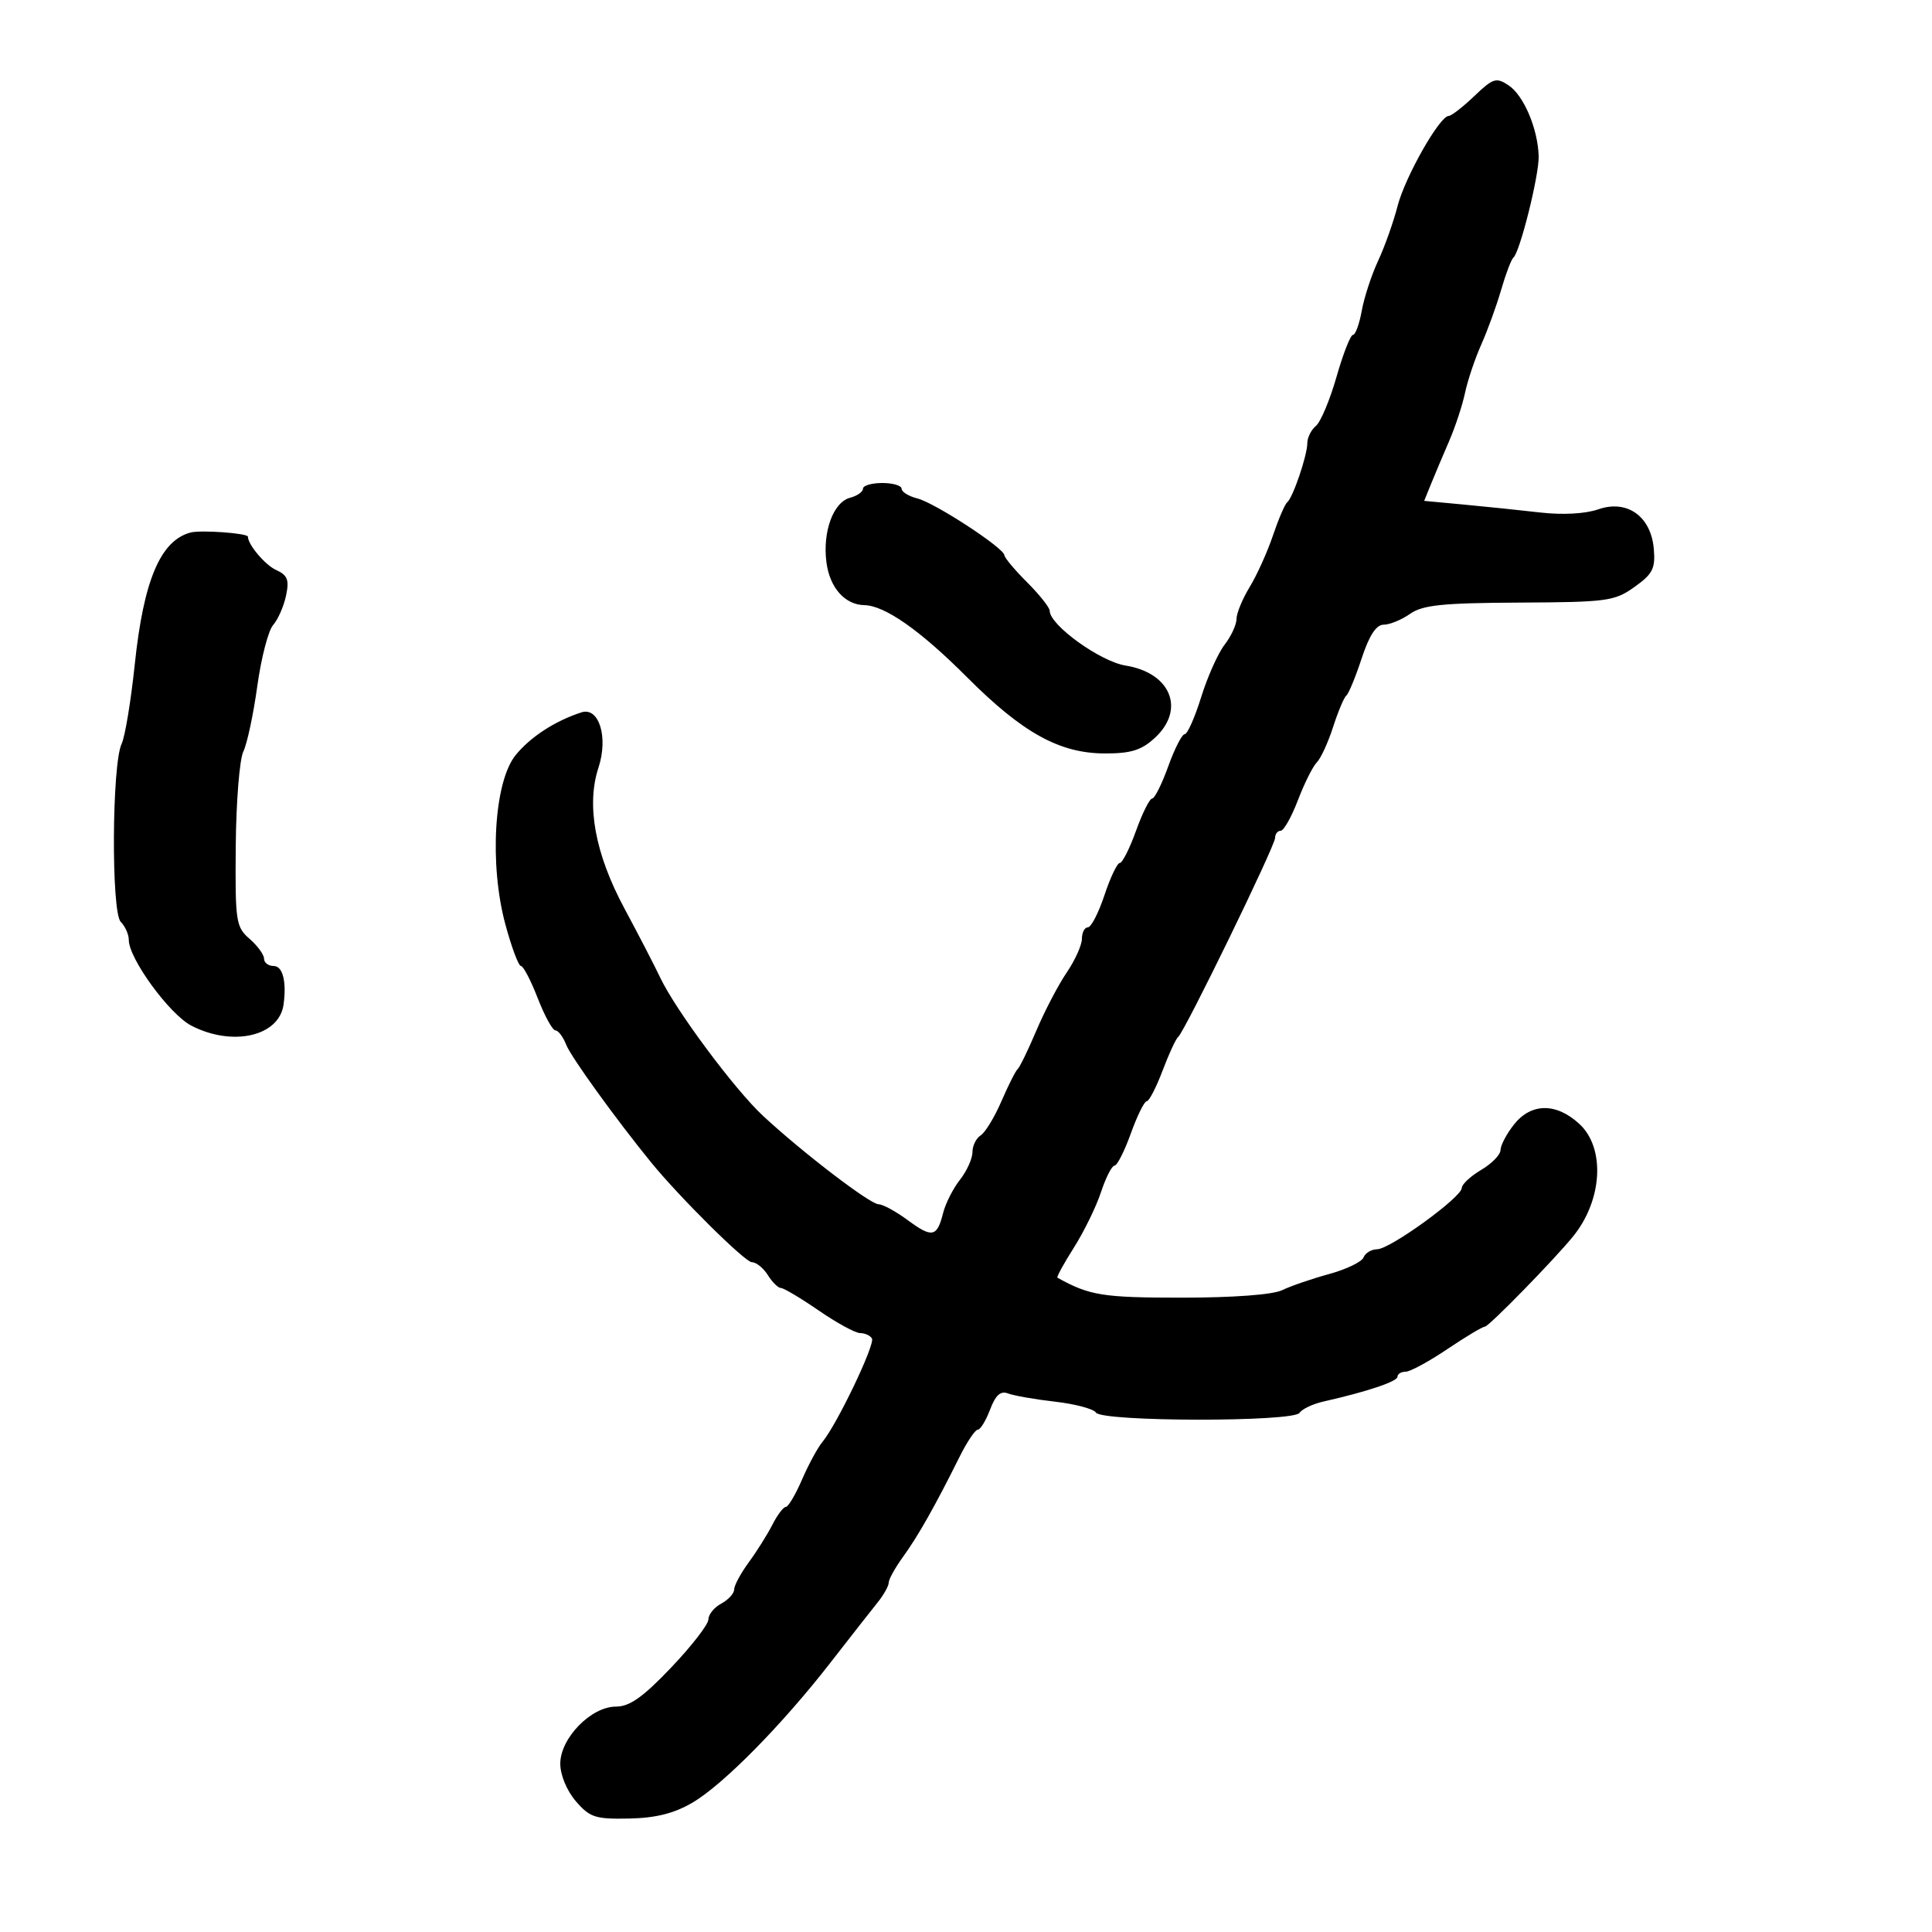 <svg xmlns="http://www.w3.org/2000/svg" width="300" height="300" viewBox="0 0 300 300" version="1.1">
	<path d="M 228.922 14.924 C 227.152 16.616, 225.367 18, 224.956 18 C 223.555 18, 218.172 27.487, 217.013 32 C 216.377 34.475, 215.018 38.300, 213.993 40.500 C 212.968 42.700, 211.825 46.188, 211.453 48.250 C 211.082 50.313, 210.467 52, 210.087 52 C 209.707 52, 208.558 54.931, 207.534 58.514 C 206.509 62.097, 205.070 65.527, 204.335 66.137 C 203.601 66.746, 203 67.945, 203 68.801 C 203 70.702, 200.754 77.309, 199.873 78 C 199.522 78.275, 198.528 80.593, 197.663 83.151 C 196.798 85.709, 195.172 89.309, 194.049 91.151 C 192.926 92.993, 192.006 95.227, 192.004 96.115 C 192.002 97.003, 191.169 98.803, 190.152 100.115 C 189.136 101.427, 187.500 105.088, 186.516 108.250 C 185.531 111.413, 184.383 114, 183.964 114 C 183.544 114, 182.392 116.250, 181.403 119 C 180.414 121.750, 179.289 124, 178.903 124 C 178.517 124, 177.392 126.250, 176.403 129 C 175.414 131.750, 174.280 134, 173.883 134 C 173.486 134, 172.413 136.250, 171.500 139 C 170.587 141.750, 169.425 144, 168.920 144 C 168.414 144, 168 144.796, 168 145.768 C 168 146.740, 166.936 149.103, 165.635 151.018 C 164.334 152.933, 162.220 156.975, 160.937 160 C 159.655 163.025, 158.344 165.725, 158.025 166 C 157.706 166.275, 156.570 168.525, 155.501 171 C 154.432 173.475, 152.982 175.860, 152.279 176.300 C 151.575 176.740, 151 177.916, 151 178.915 C 151 179.913, 150.128 181.839, 149.062 183.194 C 147.996 184.549, 146.821 186.864, 146.451 188.338 C 145.504 192.112, 144.751 192.267, 140.955 189.467 C 139.116 188.110, 137.081 187, 136.433 187 C 135.119 187, 124.656 178.998, 118.500 173.285 C 114.070 169.173, 104.885 156.819, 102.494 151.756 C 101.648 149.965, 99.161 145.159, 96.967 141.077 C 92.406 132.591, 91.011 125.032, 92.930 119.200 C 94.483 114.482, 93.016 109.730, 90.282 110.616 C 86.188 111.942, 82.350 114.438, 80.064 117.260 C 76.715 121.392, 75.945 134.201, 78.482 143.571 C 79.439 147.107, 80.523 150, 80.891 150 C 81.259 150, 82.433 152.250, 83.500 155 C 84.567 157.750, 85.802 160, 86.245 160 C 86.687 160, 87.446 161.012, 87.931 162.250 C 88.669 164.133, 95.613 173.753, 101.077 180.462 C 105.504 185.897, 115.680 195.986, 116.742 195.993 C 117.424 195.997, 118.545 196.900, 119.232 198 C 119.919 199.100, 120.834 200, 121.265 200 C 121.696 200, 124.338 201.575, 127.136 203.500 C 129.935 205.425, 132.822 207, 133.553 207 C 134.284 207, 135.113 207.373, 135.394 207.829 C 135.937 208.707, 129.975 221.176, 127.712 223.894 C 126.977 224.778, 125.547 227.412, 124.536 229.750 C 123.524 232.087, 122.391 234, 122.017 234 C 121.644 234, 120.709 235.238, 119.939 236.750 C 119.170 238.262, 117.519 240.892, 116.270 242.594 C 115.022 244.296, 114 246.193, 114 246.809 C 114 247.425, 113.100 248.411, 112 249 C 110.900 249.589, 110 250.698, 110 251.465 C 110 252.231, 107.401 255.590, 104.223 258.929 C 99.839 263.536, 97.772 265, 95.646 265 C 91.779 265, 87 269.901, 87 273.867 C 87 275.622, 88.013 278.065, 89.417 279.694 C 91.582 282.206, 92.446 282.488, 97.667 282.383 C 101.815 282.300, 104.655 281.591, 107.500 279.928 C 112.291 277.128, 121.447 267.838, 129 258.114 C 132.025 254.219, 135.287 250.057, 136.250 248.863 C 137.213 247.670, 138 246.270, 138 245.751 C 138 245.233, 139.012 243.413, 140.250 241.707 C 142.556 238.528, 145.256 233.749, 148.982 226.250 C 150.143 223.913, 151.424 222, 151.828 222 C 152.231 222, 153.092 220.595, 153.740 218.877 C 154.595 216.614, 155.366 215.926, 156.544 216.379 C 157.439 216.722, 160.719 217.295, 163.835 217.653 C 166.951 218.010, 169.805 218.771, 170.178 219.344 C 171.118 220.788, 200.859 220.827, 201.798 219.385 C 202.184 218.793, 203.850 218.003, 205.500 217.631 C 212.258 216.105, 217 214.518, 217 213.782 C 217 213.352, 217.569 213, 218.263 213 C 218.958 213, 221.865 211.425, 224.724 209.500 C 227.582 207.575, 230.216 206, 230.577 206 C 231.175 206, 241.341 195.597, 244.271 191.986 C 248.838 186.360, 249.296 178.283, 245.260 174.540 C 241.661 171.203, 237.743 171.240, 235.073 174.635 C 233.933 176.084, 233 177.859, 233 178.578 C 233 179.298, 231.650 180.684, 230 181.659 C 228.350 182.634, 226.993 183.897, 226.985 184.466 C 226.965 185.911, 215.860 193.960, 213.857 193.982 C 212.953 193.992, 211.997 194.563, 211.733 195.250 C 211.468 195.938, 209.057 197.100, 206.376 197.834 C 203.694 198.567, 200.419 199.692, 199.098 200.334 C 197.639 201.042, 191.511 201.500, 183.499 201.500 C 171.220 201.500, 169.182 201.172, 164.199 198.399 C 164.033 198.306, 165.181 196.207, 166.750 193.733 C 168.318 191.260, 170.214 187.383, 170.961 185.118 C 171.709 182.853, 172.653 181, 173.060 181 C 173.466 181, 174.608 178.750, 175.597 176 C 176.586 173.250, 177.695 171, 178.062 171 C 178.428 171, 179.536 168.862, 180.522 166.250 C 181.509 163.637, 182.604 161.275, 182.955 161 C 183.936 160.232, 198 131.345, 198 130.098 C 198 129.494, 198.389 129, 198.864 129 C 199.339 129, 200.544 126.863, 201.542 124.251 C 202.540 121.638, 203.859 118.998, 204.474 118.383 C 205.089 117.768, 206.228 115.293, 207.004 112.882 C 207.781 110.472, 208.706 108.275, 209.061 108 C 209.415 107.725, 210.483 105.138, 211.433 102.250 C 212.615 98.658, 213.697 97, 214.858 97 C 215.791 97, 217.634 96.244, 218.953 95.320 C 220.919 93.943, 223.975 93.628, 235.926 93.570 C 249.575 93.504, 250.710 93.350, 253.804 91.143 C 256.632 89.127, 257.064 88.276, 256.804 85.243 C 256.369 80.166, 252.660 77.525, 248.166 79.092 C 246.176 79.786, 242.634 79.979, 239.190 79.583 C 236.060 79.223, 230.720 78.669, 227.322 78.352 L 221.145 77.776 222.214 75.138 C 222.802 73.687, 224.064 70.700, 225.017 68.500 C 225.971 66.300, 227.083 62.925, 227.489 61 C 227.895 59.075, 229.029 55.700, 230.011 53.500 C 230.992 51.300, 232.382 47.475, 233.099 45 C 233.816 42.525, 234.671 40.275, 235 40 C 236.019 39.146, 239.004 27.179, 238.924 24.265 C 238.807 20.009, 236.605 14.814, 234.258 13.255 C 232.330 11.975, 231.851 12.125, 228.922 14.924 M 134 75.883 C 134 76.369, 133.105 77.001, 132.012 77.287 C 129.391 77.972, 127.707 82.563, 128.330 87.328 C 128.845 91.265, 131.193 93.912, 134.220 93.968 C 137.398 94.027, 142.906 97.891, 150.136 105.136 C 158.803 113.821, 164.540 116.990, 171.604 116.996 C 175.639 116.999, 177.262 116.487, 179.354 114.548 C 184.106 110.143, 181.788 104.469, 174.777 103.348 C 170.841 102.719, 163 97.061, 163 94.850 C 163 94.346, 161.425 92.358, 159.500 90.433 C 157.575 88.508, 155.983 86.611, 155.962 86.217 C 155.902 85.088, 145.159 78.078, 142.445 77.397 C 141.100 77.059, 140 76.382, 140 75.892 C 140 75.401, 138.650 75, 137 75 C 135.350 75, 134 75.398, 134 75.883 M 29.571 82.694 C 24.905 83.956, 22.295 90.129, 20.930 103.131 C 20.331 108.834, 19.412 114.400, 18.887 115.500 C 17.370 118.678, 17.256 141.649, 18.750 143.146 C 19.437 143.836, 20 145.100, 20 145.956 C 20 148.852, 26.333 157.525, 29.721 159.269 C 36.123 162.566, 43.344 160.916, 44.028 156 C 44.525 152.430, 43.906 150, 42.500 150 C 41.675 150, 41 149.490, 41 148.867 C 41 148.244, 39.987 146.855, 38.750 145.780 C 36.629 143.938, 36.506 143.110, 36.607 131.364 C 36.666 124.511, 37.196 117.912, 37.784 116.701 C 38.373 115.491, 39.347 110.924, 39.950 106.553 C 40.553 102.182, 41.661 97.907, 42.412 97.053 C 43.163 96.199, 44.064 94.149, 44.414 92.498 C 44.936 90.036, 44.656 89.316, 42.857 88.498 C 41.167 87.729, 38.500 84.571, 38.500 83.339 C 38.500 82.794, 31.162 82.263, 29.571 82.694" stroke="none" fill="black" fill-rule="evenodd"/>
</svg>